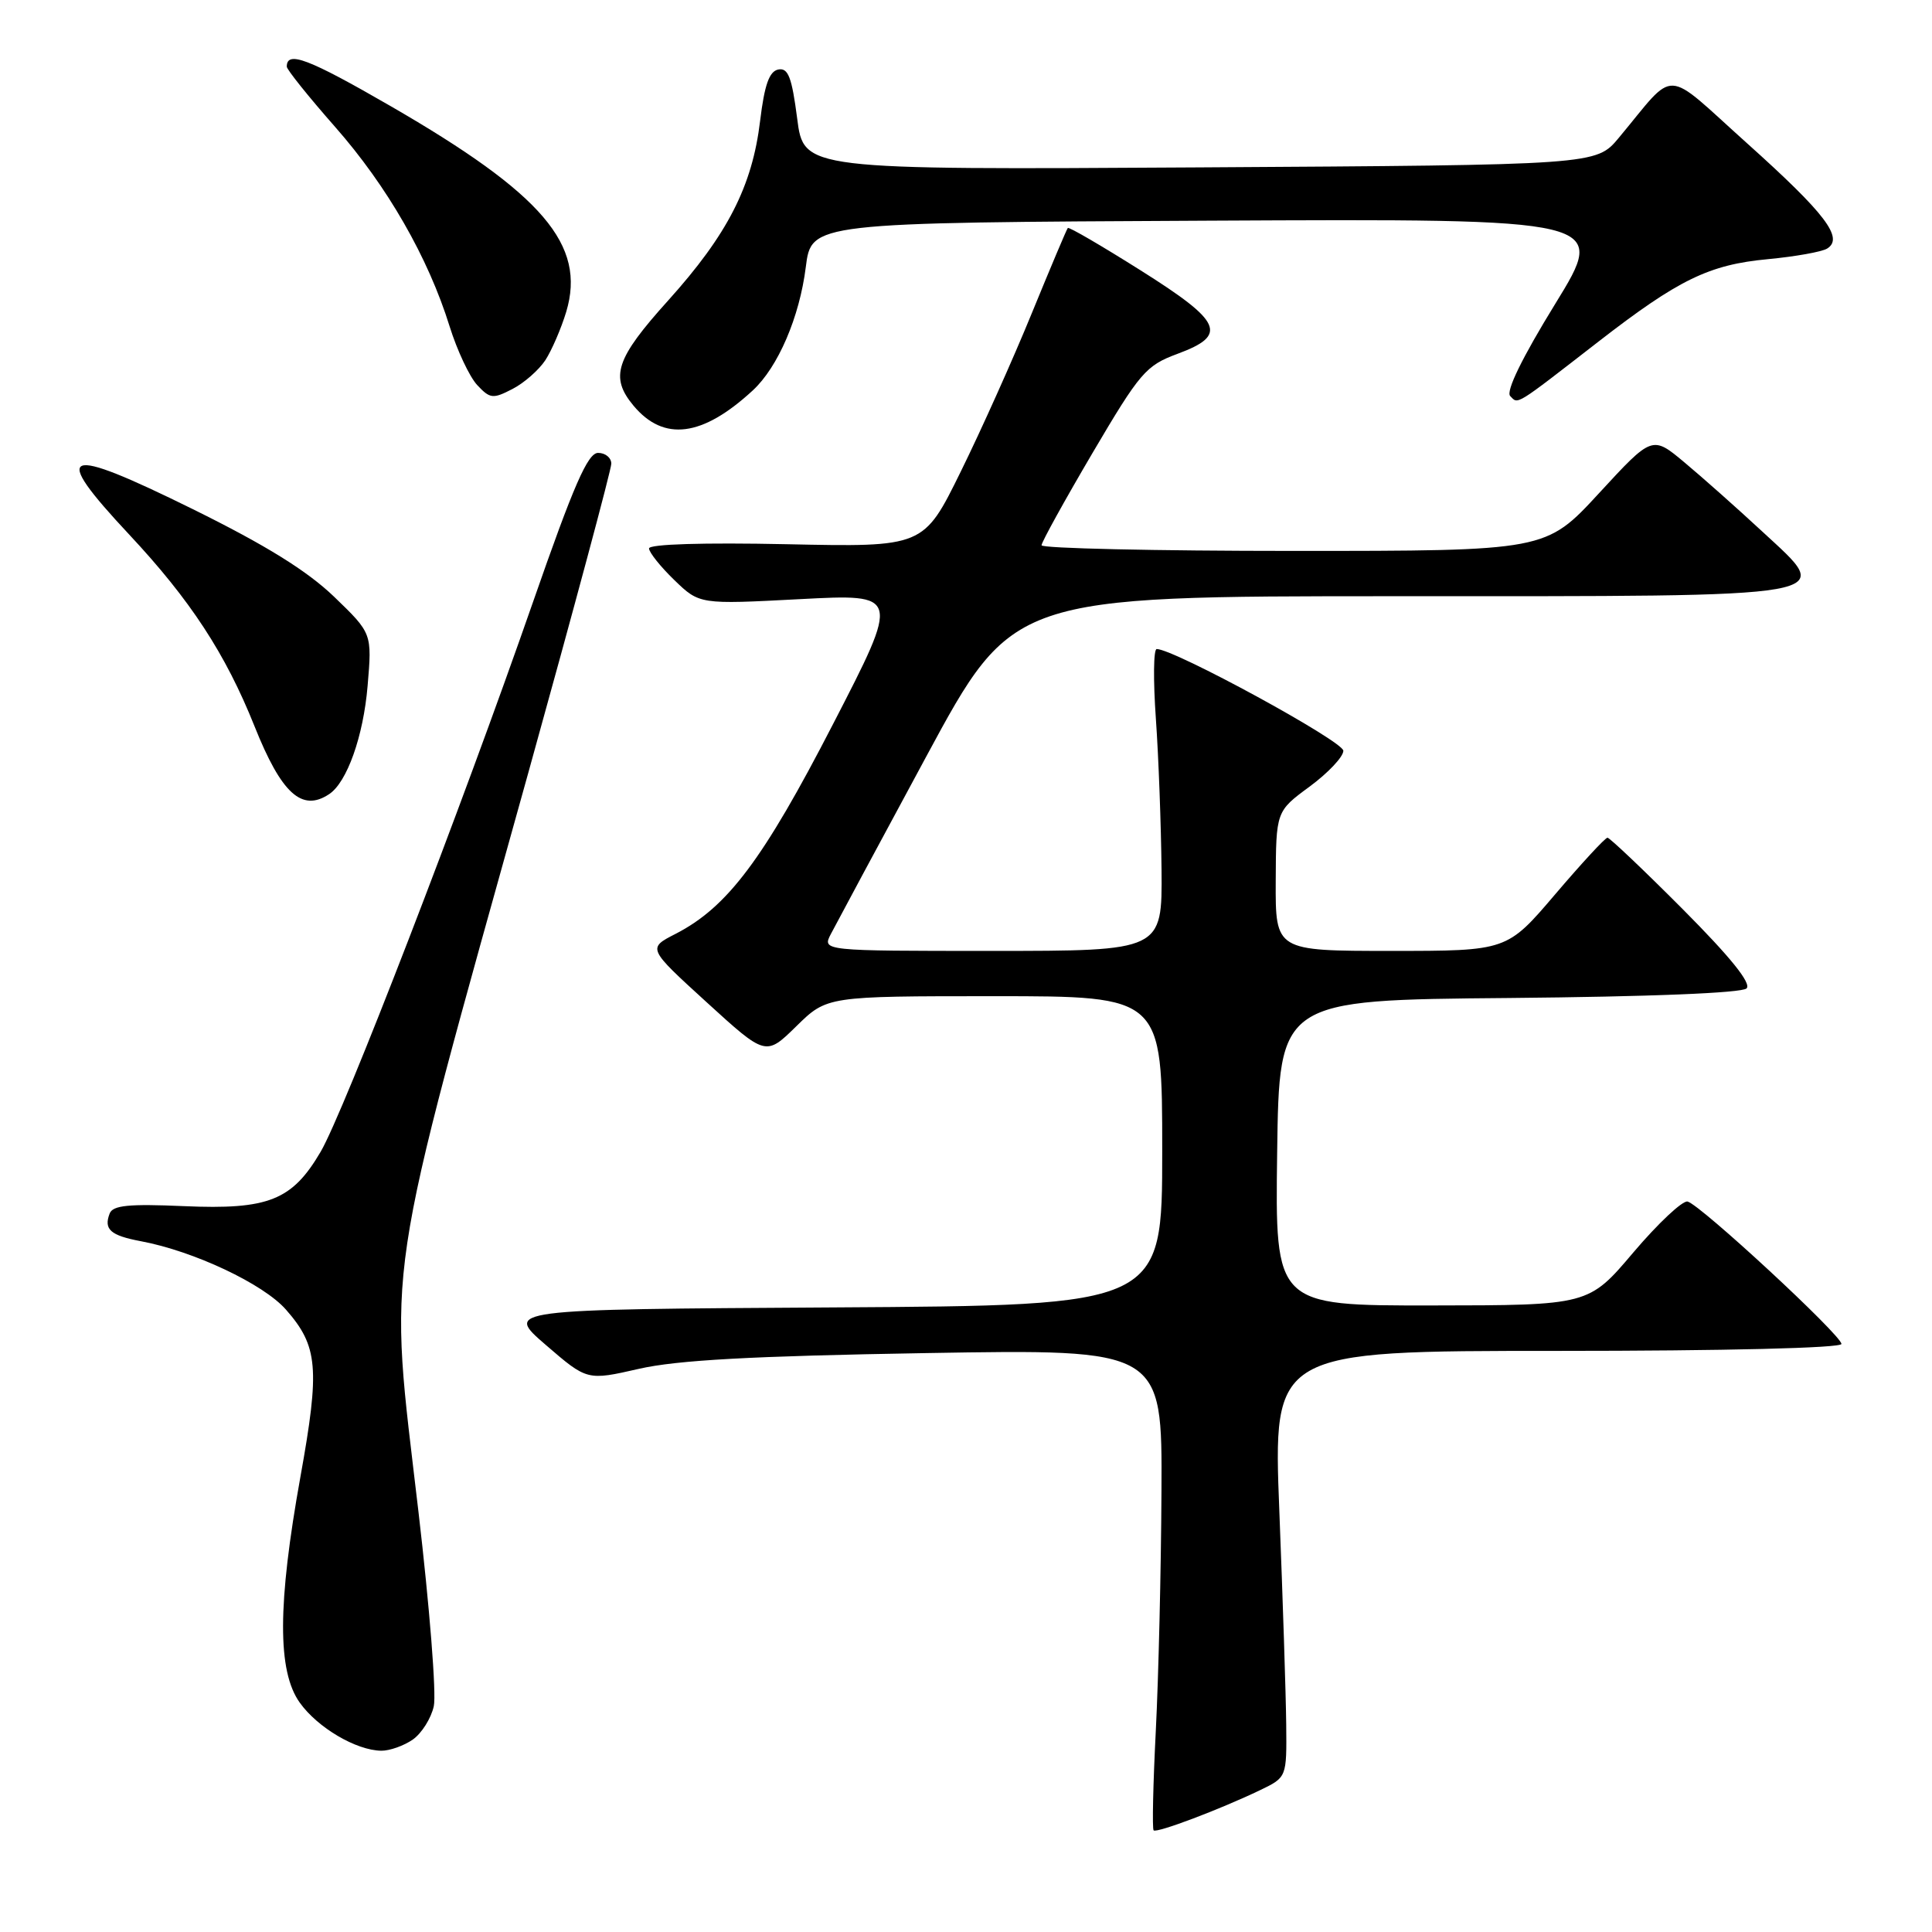 <?xml version="1.0" encoding="UTF-8" standalone="no"?>
<!DOCTYPE svg PUBLIC "-//W3C//DTD SVG 1.1//EN" "http://www.w3.org/Graphics/SVG/1.1/DTD/svg11.dtd" >
<svg xmlns="http://www.w3.org/2000/svg" xmlns:xlink="http://www.w3.org/1999/xlink" version="1.1" viewBox="0 0 256 256">
 <g >
 <path fill="currentColor"
d=" M 167.00 237.19 C 170.50 235.50 170.50 235.50 170.43 228.50 C 170.39 224.65 169.98 211.94 169.52 200.25 C 168.68 179.00 168.68 179.00 206.34 179.00 C 228.61 179.00 244.00 178.62 244.00 178.08 C 244.00 176.93 225.28 159.60 223.61 159.21 C 222.94 159.06 219.71 162.09 216.44 165.94 C 210.50 172.96 210.50 172.96 189.73 172.98 C 168.96 173.00 168.96 173.00 169.23 152.75 C 169.50 132.50 169.50 132.50 199.96 132.24 C 218.58 132.07 230.82 131.58 231.43 130.97 C 232.10 130.30 229.28 126.81 222.98 120.48 C 217.79 115.27 213.29 111.00 213.00 111.00 C 212.70 111.00 209.58 114.38 206.07 118.50 C 199.68 126.00 199.68 126.00 184.34 126.00 C 169.00 126.00 169.00 126.00 169.04 116.75 C 169.08 107.50 169.08 107.50 173.54 104.22 C 175.99 102.41 178.00 100.28 178.00 99.48 C 178.00 98.22 155.57 86.00 153.27 86.00 C 152.84 86.00 152.80 90.16 153.16 95.25 C 153.52 100.34 153.85 109.34 153.91 115.25 C 154.00 126.00 154.00 126.00 131.46 126.00 C 108.93 126.00 108.93 126.00 110.10 123.75 C 110.74 122.51 116.42 111.94 122.73 100.25 C 134.20 79.00 134.20 79.00 184.91 79.00 C 244.97 79.00 243.13 79.33 233.50 70.42 C 230.20 67.36 225.57 63.25 223.21 61.28 C 218.93 57.70 218.93 57.70 211.88 65.35 C 204.83 73.00 204.83 73.00 171.42 73.00 C 153.04 73.00 138.00 72.66 138.01 72.25 C 138.01 71.84 141.05 66.34 144.76 60.03 C 151.05 49.35 151.83 48.44 156.01 46.89 C 162.75 44.40 161.99 42.66 151.13 35.82 C 145.97 32.57 141.64 30.04 141.49 30.21 C 141.34 30.37 139.20 35.45 136.72 41.50 C 134.25 47.55 130.01 57.00 127.30 62.50 C 122.38 72.50 122.38 72.50 104.19 72.11 C 93.24 71.88 86.00 72.10 86.00 72.67 C 86.00 73.18 87.50 75.07 89.34 76.85 C 92.69 80.09 92.69 80.09 105.99 79.39 C 119.28 78.69 119.28 78.69 110.39 95.93 C 101.13 113.90 96.39 120.21 89.52 123.74 C 85.79 125.65 85.79 125.65 93.63 132.80 C 101.47 139.95 101.47 139.95 105.52 135.98 C 109.58 132.00 109.58 132.00 131.79 132.00 C 154.00 132.00 154.00 132.00 154.00 152.49 C 154.00 172.98 154.00 172.98 110.43 173.24 C 66.86 173.50 66.86 173.50 72.33 178.22 C 77.80 182.94 77.80 182.94 84.65 181.38 C 89.72 180.22 99.60 179.68 122.75 179.29 C 154.00 178.76 154.00 178.76 153.90 197.63 C 153.85 208.01 153.51 222.28 153.15 229.34 C 152.79 236.40 152.66 242.33 152.86 242.53 C 153.26 242.93 161.70 239.74 167.00 237.19 Z  M 54.70 230.50 C 55.88 229.67 57.13 227.68 57.48 226.08 C 57.84 224.47 56.92 212.89 55.45 200.33 C 51.47 166.28 50.61 172.02 70.06 102.19 C 76.07 80.57 81.00 62.23 81.00 61.44 C 81.00 60.65 80.21 60.01 79.25 60.01 C 77.88 60.02 76.02 64.28 70.63 79.76 C 61.09 107.17 45.57 147.35 42.49 152.61 C 38.71 159.06 35.57 160.31 24.36 159.82 C 17.07 159.50 14.94 159.71 14.53 160.80 C 13.72 162.90 14.63 163.71 18.68 164.47 C 25.68 165.78 34.91 170.13 37.89 173.53 C 42.15 178.38 42.40 181.30 39.81 195.67 C 36.77 212.56 36.74 221.44 39.72 225.61 C 42.09 228.93 47.20 231.94 50.53 231.98 C 51.64 231.99 53.52 231.32 54.70 230.50 Z  M 43.61 105.23 C 45.98 103.67 48.15 97.55 48.71 90.88 C 49.30 83.92 49.30 83.92 44.27 79.07 C 40.70 75.64 35.26 72.26 25.56 67.47 C 8.22 58.92 6.58 59.56 17.10 70.81 C 25.22 79.49 29.88 86.62 33.72 96.22 C 37.29 105.16 40.00 107.63 43.61 105.23 Z  M 99.74 51.74 C 103.10 48.64 105.94 42.02 106.77 35.40 C 107.51 29.50 107.51 29.50 160.26 29.24 C 213.01 28.98 213.01 28.98 206.09 40.24 C 201.69 47.39 199.51 51.86 200.11 52.48 C 201.19 53.59 200.62 53.94 211.76 45.30 C 222.41 37.04 226.45 35.07 234.26 34.34 C 237.87 34.00 241.40 33.37 242.10 32.94 C 244.35 31.55 241.91 28.33 231.50 18.99 C 220.23 8.88 222.25 8.97 214.50 18.26 C 211.50 21.86 211.50 21.86 159.00 22.18 C 106.50 22.50 106.50 22.50 105.63 15.70 C 104.92 10.23 104.44 8.96 103.13 9.21 C 101.93 9.45 101.30 11.23 100.72 16.01 C 99.68 24.68 96.40 31.08 88.54 39.81 C 81.57 47.54 80.78 49.95 83.94 53.75 C 87.95 58.55 93.06 57.90 99.74 51.74 Z  M 72.26 47.73 C 73.11 46.42 74.36 43.53 75.03 41.31 C 77.68 32.44 71.94 25.72 51.74 14.05 C 40.83 7.75 38.00 6.68 38.00 8.83 C 38.00 9.22 40.88 12.81 44.39 16.80 C 51.31 24.66 56.74 34.12 59.58 43.26 C 60.57 46.43 62.21 49.92 63.23 51.02 C 64.93 52.84 65.32 52.88 67.89 51.55 C 69.44 50.76 71.40 49.03 72.26 47.73 Z "/>
</g>
</svg>